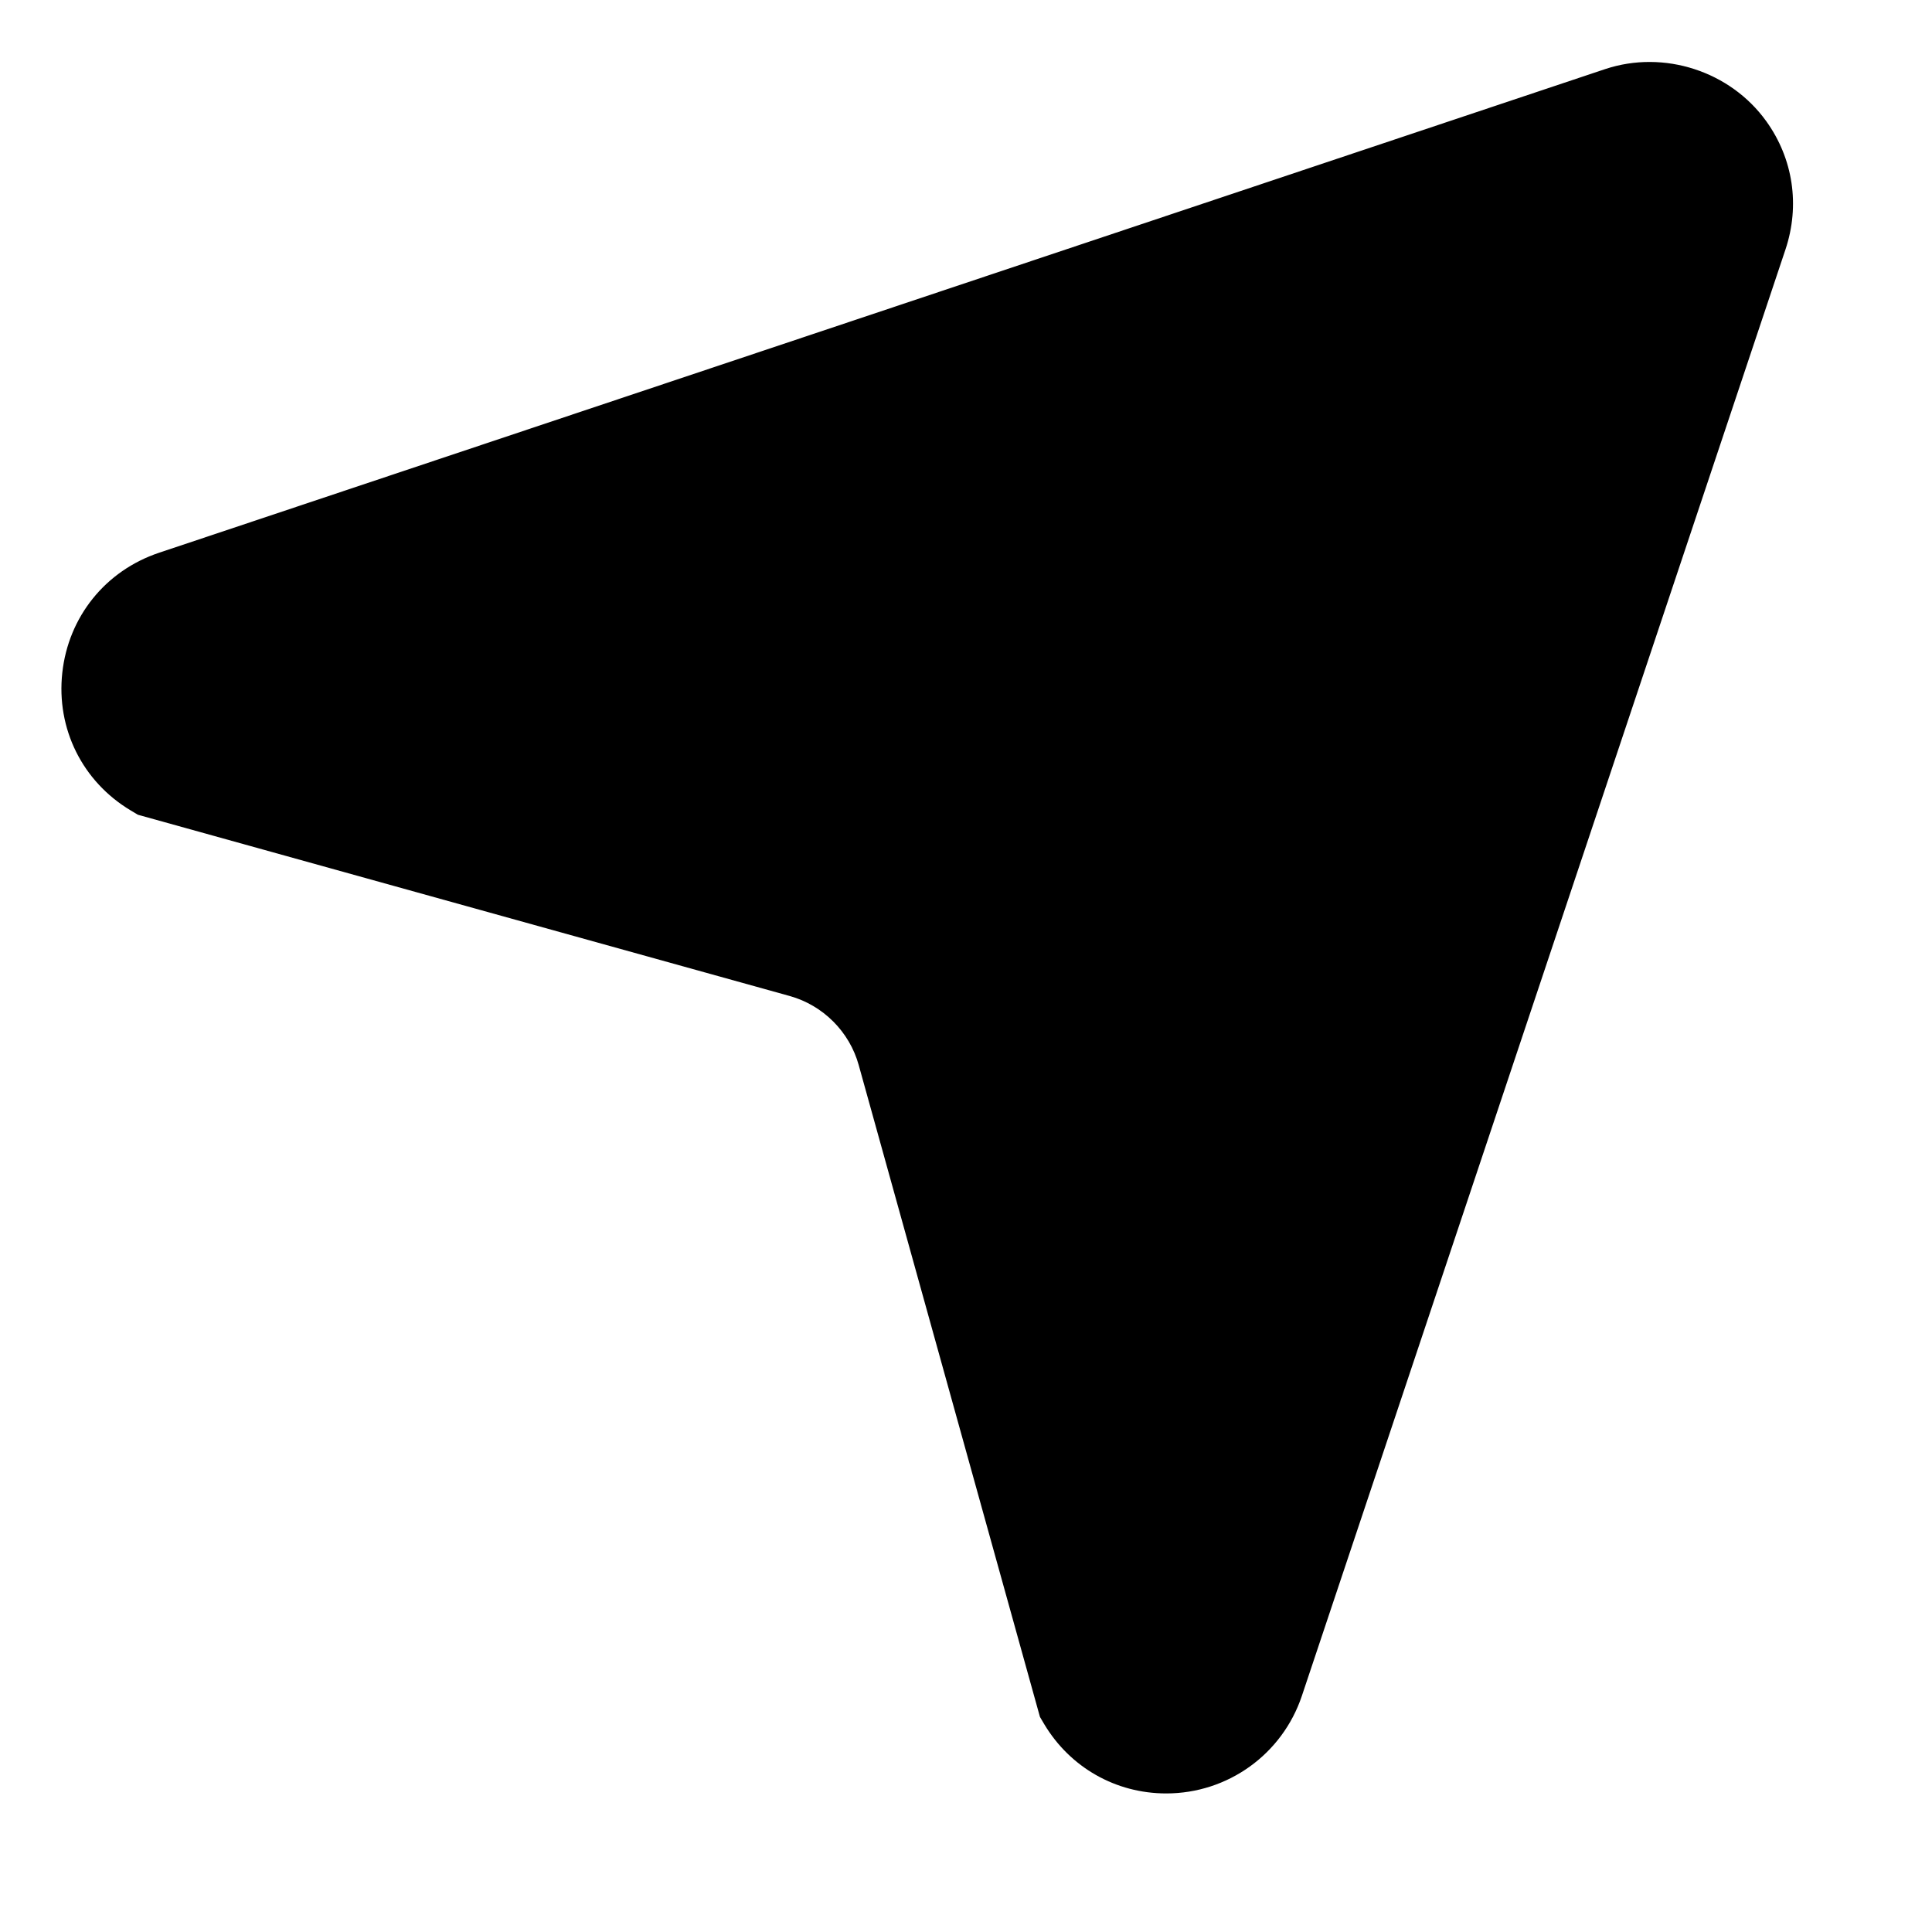 <svg xmlns="http://www.w3.org/2000/svg" xmlns:xlink="http://www.w3.org/1999/xlink" preserveAspectRatio="xMidYMid" width="25" height="25" viewBox="0 0 25 25"><defs><style>.cls-1{fill:#000;fill-rule:evenodd}</style></defs><path d="M15.091,23.207 C14.439,23.207 13.849,22.872 13.513,22.312 L13.457,22.217 L11.112,13.783 C10.993,13.351 10.650,13.008 10.218,12.888 L1.785,10.543 L1.691,10.487 C1.066,10.113 0.727,9.430 0.806,8.706 C0.885,7.980 1.365,7.385 2.057,7.153 L20.771,0.894 C21.533,0.641 22.390,0.922 22.855,1.568 C23.204,2.053 23.294,2.658 23.104,3.228 L16.846,21.945 C16.593,22.700 15.888,23.207 15.091,23.207 Z" class="cls-1"/></svg>